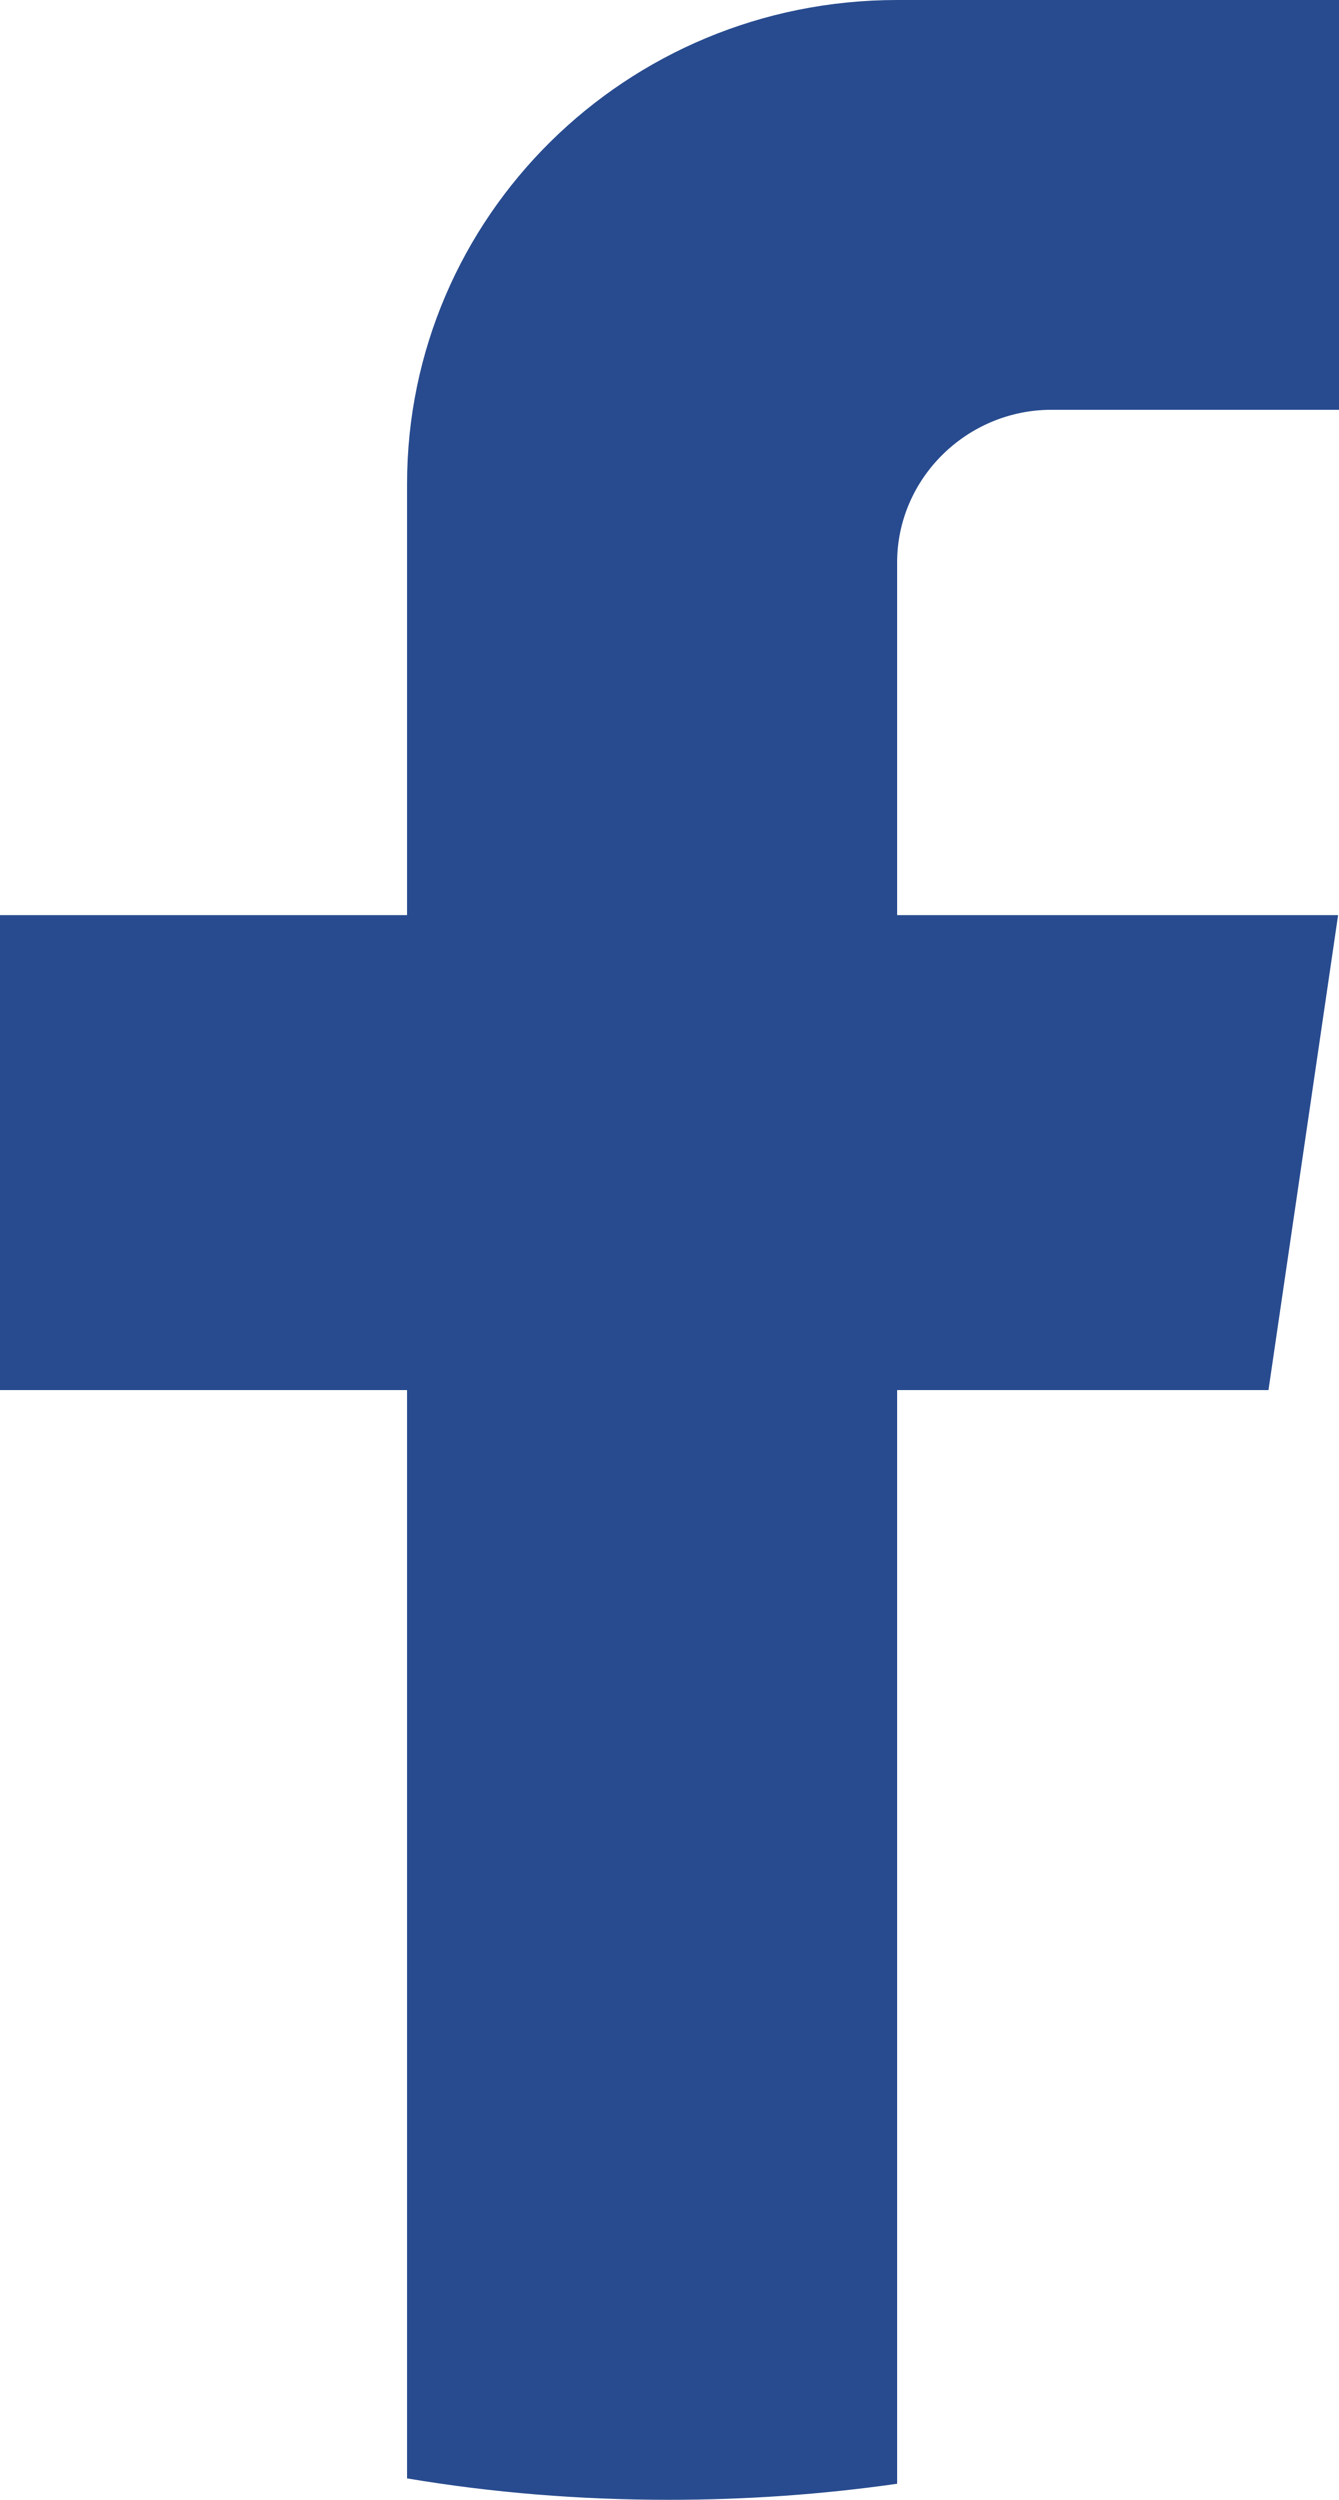 <svg width="15" height="28" viewBox="0 0 15 28" fill="none" xmlns="http://www.w3.org/2000/svg" xmlns:xlink="http://www.w3.org/1999/xlink">
	<desc>
			Created with Pixso.
	</desc>
	<defs/>
	<path id="Vector" d="M10.05 6.3L10.05 10.25L14.99 10.25L14.21 15.57L10.05 15.57L10.05 27.82C9.21 27.94 8.36 28 7.49 28C6.49 28 5.51 27.92 4.56 27.76L4.56 15.57L0 15.57L0 10.25L4.56 10.25L4.56 5.42C4.56 2.43 7.01 0 10.05 0L10.05 0C10.06 0 10.07 0 10.08 0L15 0L15 4.59L11.78 4.59C10.83 4.59 10.05 5.36 10.05 6.3L10.05 6.3Z" fill="#284B8F" fill-opacity="1" fill-rule="nonzero"/>
</svg>
